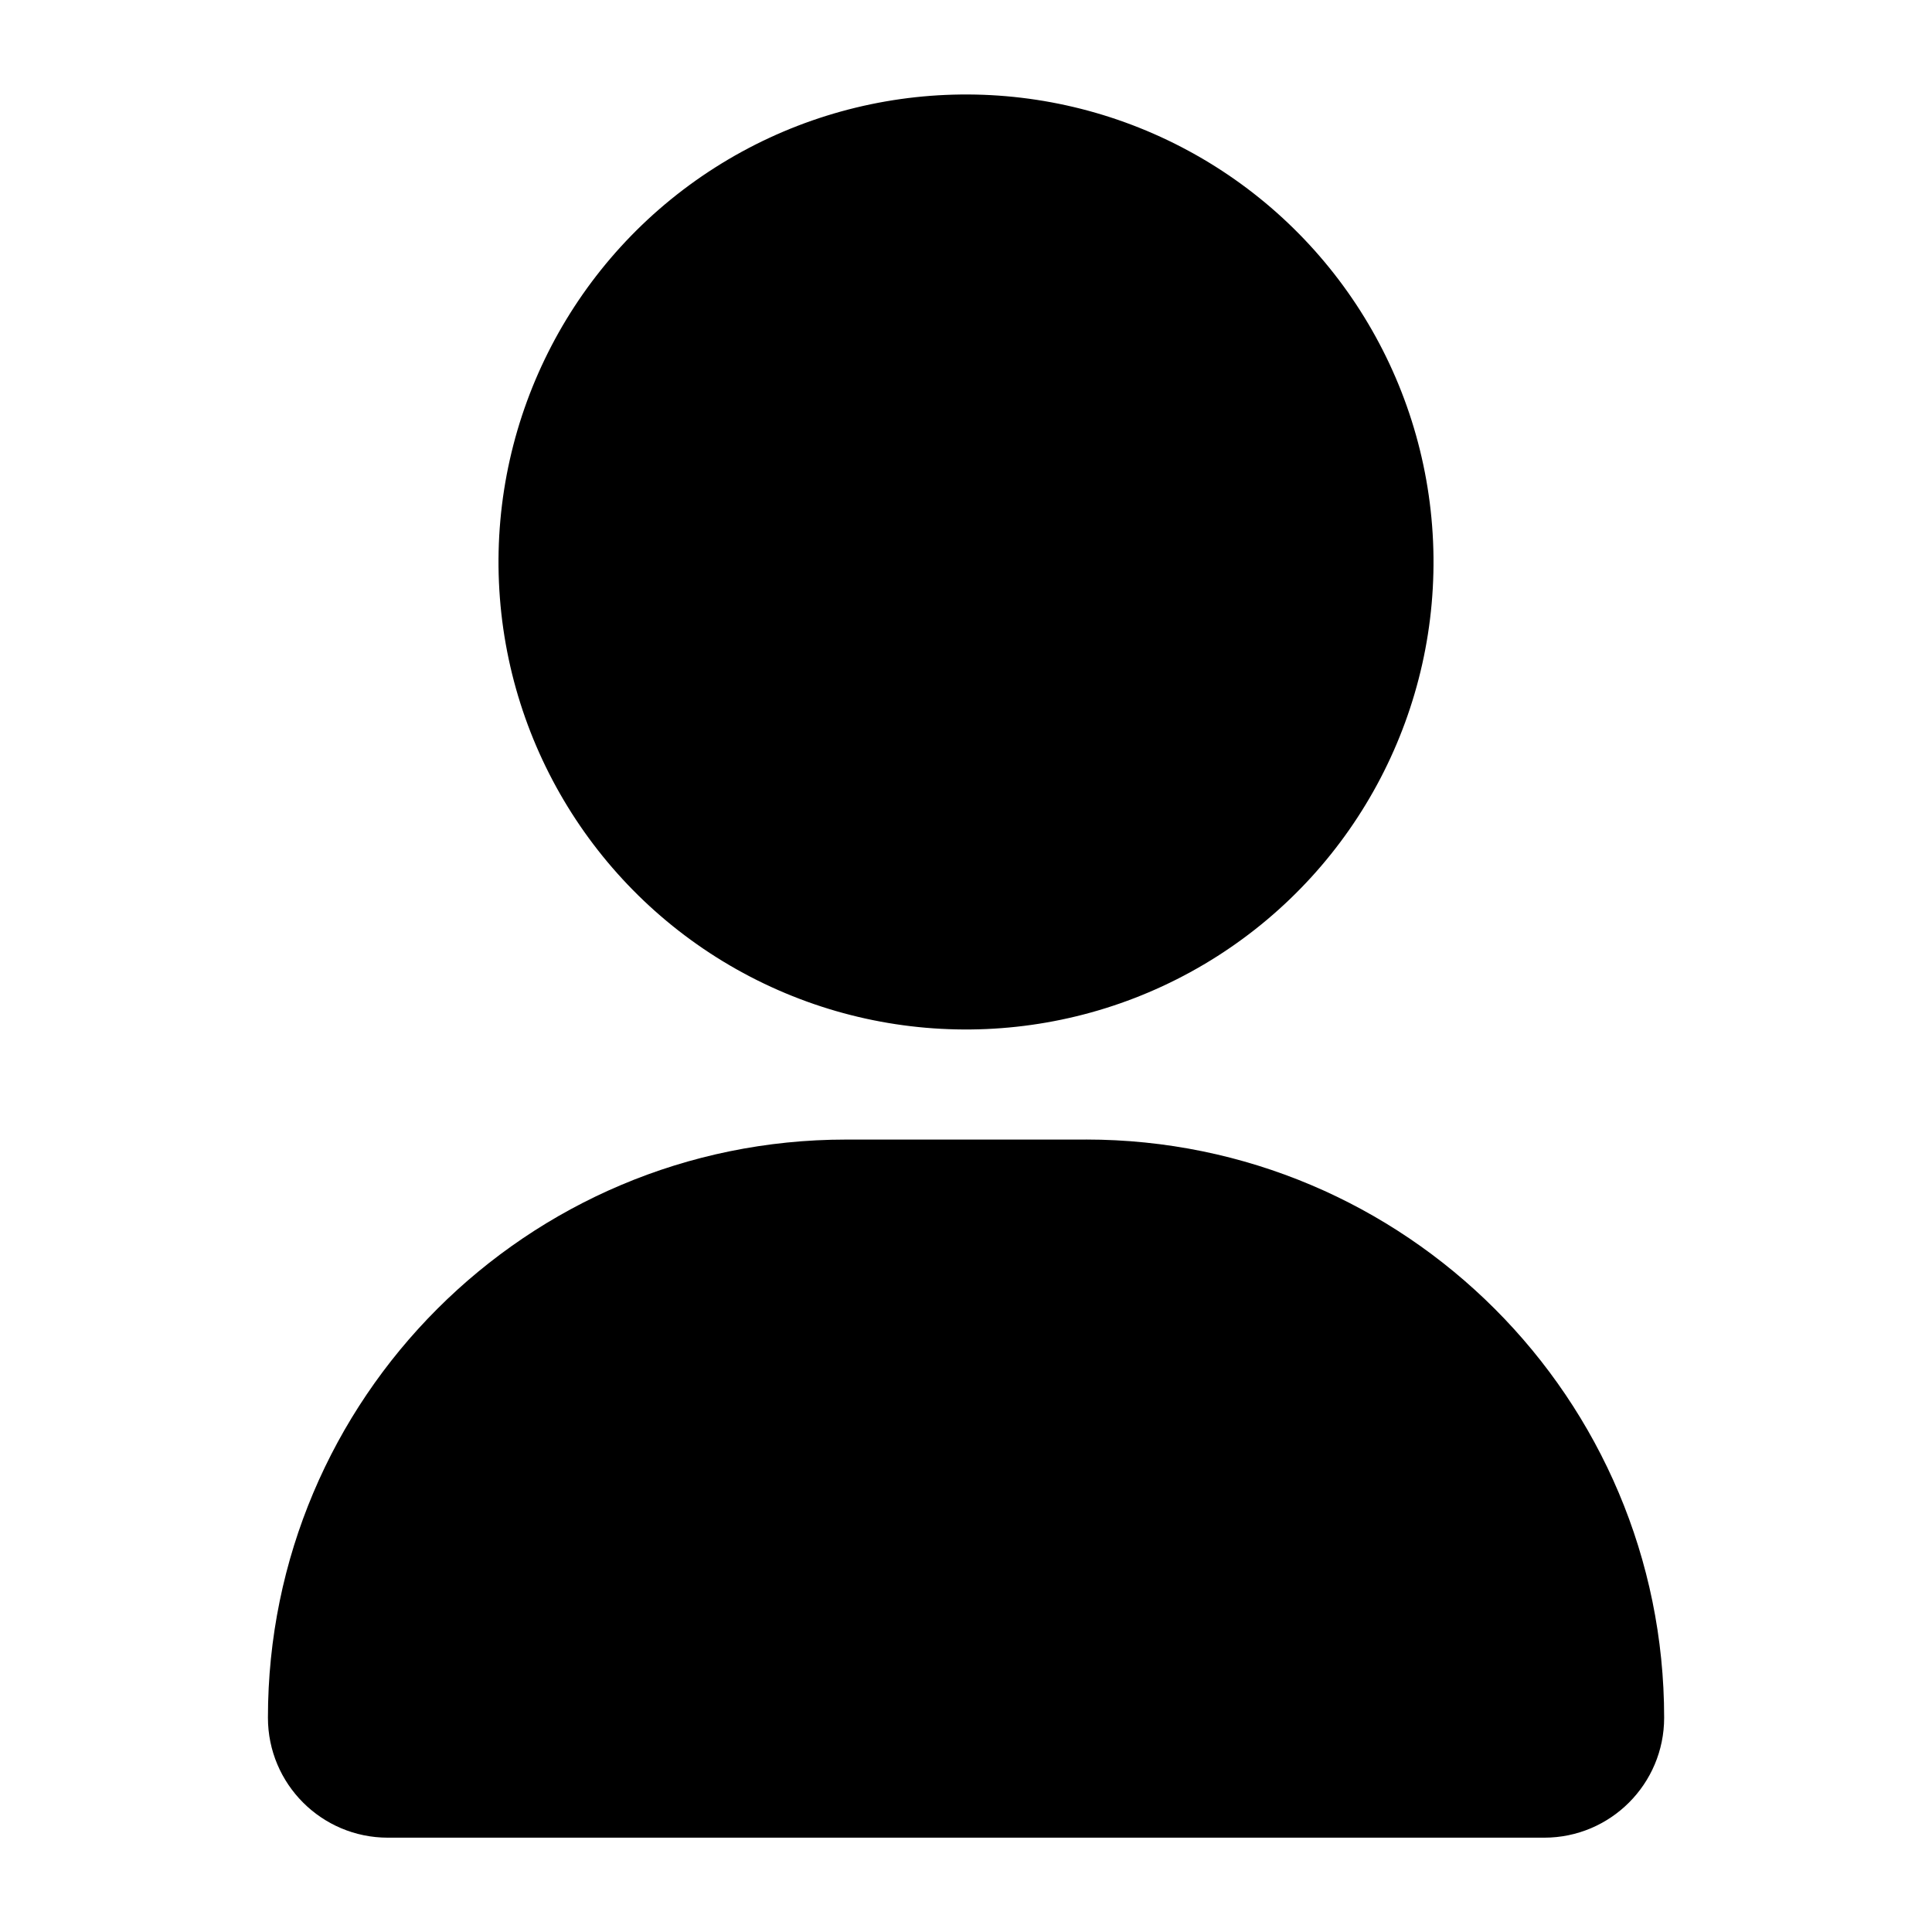<?xml version="1.0" encoding="UTF-8"?>
<svg id="Mobile" xmlns="http://www.w3.org/2000/svg" viewBox="0 0 500 500">
  <circle cx="250.01" cy="145.44" r="120.99" transform="translate(-6.09 11) rotate(-2.49)"/>
  <path d="m281.05,294.92h-31.04s-31.04,0-31.04,0c-82.64,0-149.63,66.99-149.63,149.63h0c0,17.14,13.9,31.04,31.04,31.04h149.63s149.63,0,149.63,0c17.14,0,31.04-13.9,31.04-31.04h0c0-82.64-66.99-149.63-149.63-149.64Z"/>
</svg>